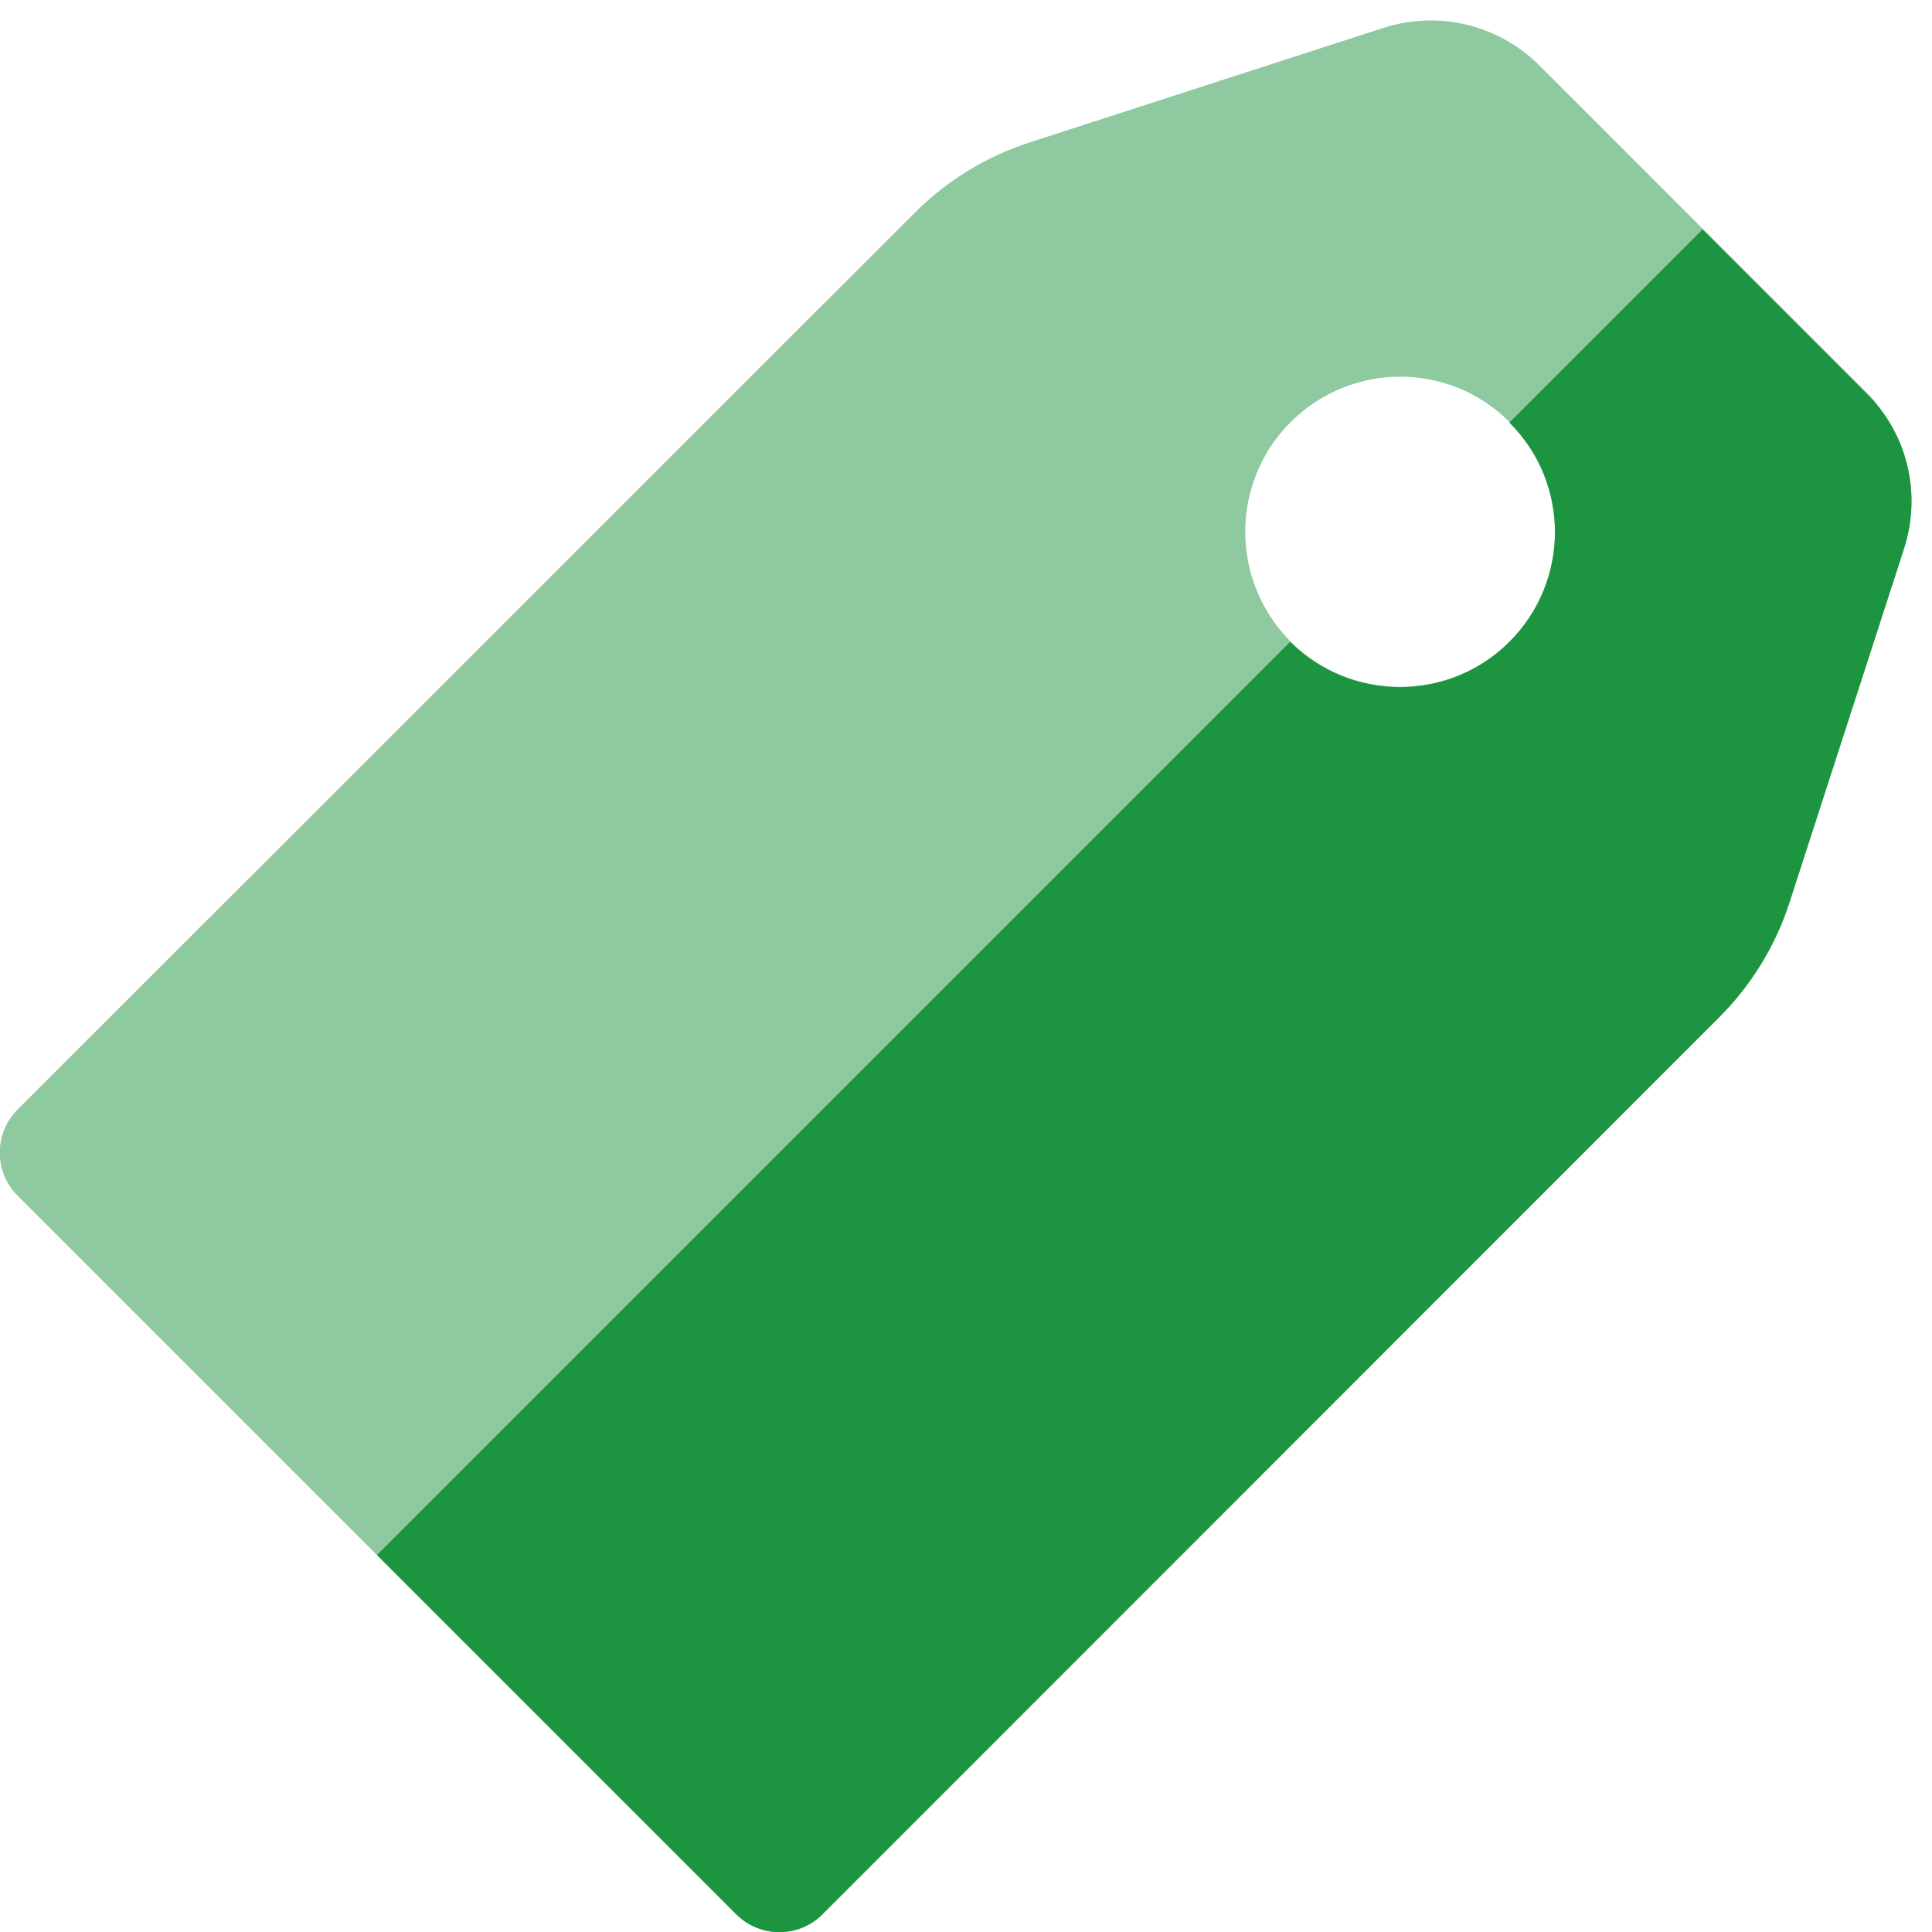 <?xml version="1.0" encoding="utf-8"?>
<!-- Generator: Adobe Illustrator 25.2.0, SVG Export Plug-In . SVG Version: 6.00 Build 0)  -->
<svg version="1.1" id="Capa_1" xmlns="http://www.w3.org/2000/svg" xmlns:xlink="http://www.w3.org/1999/xlink" x="0px" y="0px"
	 viewBox="0 0 512 512" style="enable-background:new 0 0 512 512;" xml:space="preserve">
<style type="text/css">
	.st0{opacity:0.5;}
	.st1{fill:#1D9440;}
</style>
<g>
	<g class="st0">
		<path class="st1" d="M494.6,104l-43.3-43.3L408,17.4c-10.9-10.9-26.8-14.7-41.4-10l-93.9,30.4c-11.4,3.7-21.8,10.1-30.2,18.5
			L4.7,294c-6.4,6.4-6.3,16.6,0,22.9l190.3,190.3c6.3,6.3,16.6,6.4,22.9,0l237.7-237.7c8.4-8.4,14.8-18.9,18.5-30.2l30.4-93.9
			C509.3,130.8,505.5,114.9,494.6,104L494.6,104z M400.1,170c-16,16-42.1,16-58.1,0c-16-16.1-16-42.1,0-58.1
			c16.1-16.1,42.1-16.1,58.1,0C416.1,128,416.1,154,400.1,170z"/>
	</g>
	<path class="st1" d="M504.6,145.4l-30.4,93.9c-3.7,11.4-10.1,21.8-18.5,30.2L218,507.3c-6.4,6.4-16.6,6.3-22.9,0l-95.2-95.2
		l242-242c16.1,16,42.1,16,58.1,0c16.1-16.1,16.1-42.1,0-58.1l51.2-51.2l43.3,43.3C505.5,114.9,509.3,130.8,504.6,145.4L504.6,145.4
		z"/>
</g>
</svg>
